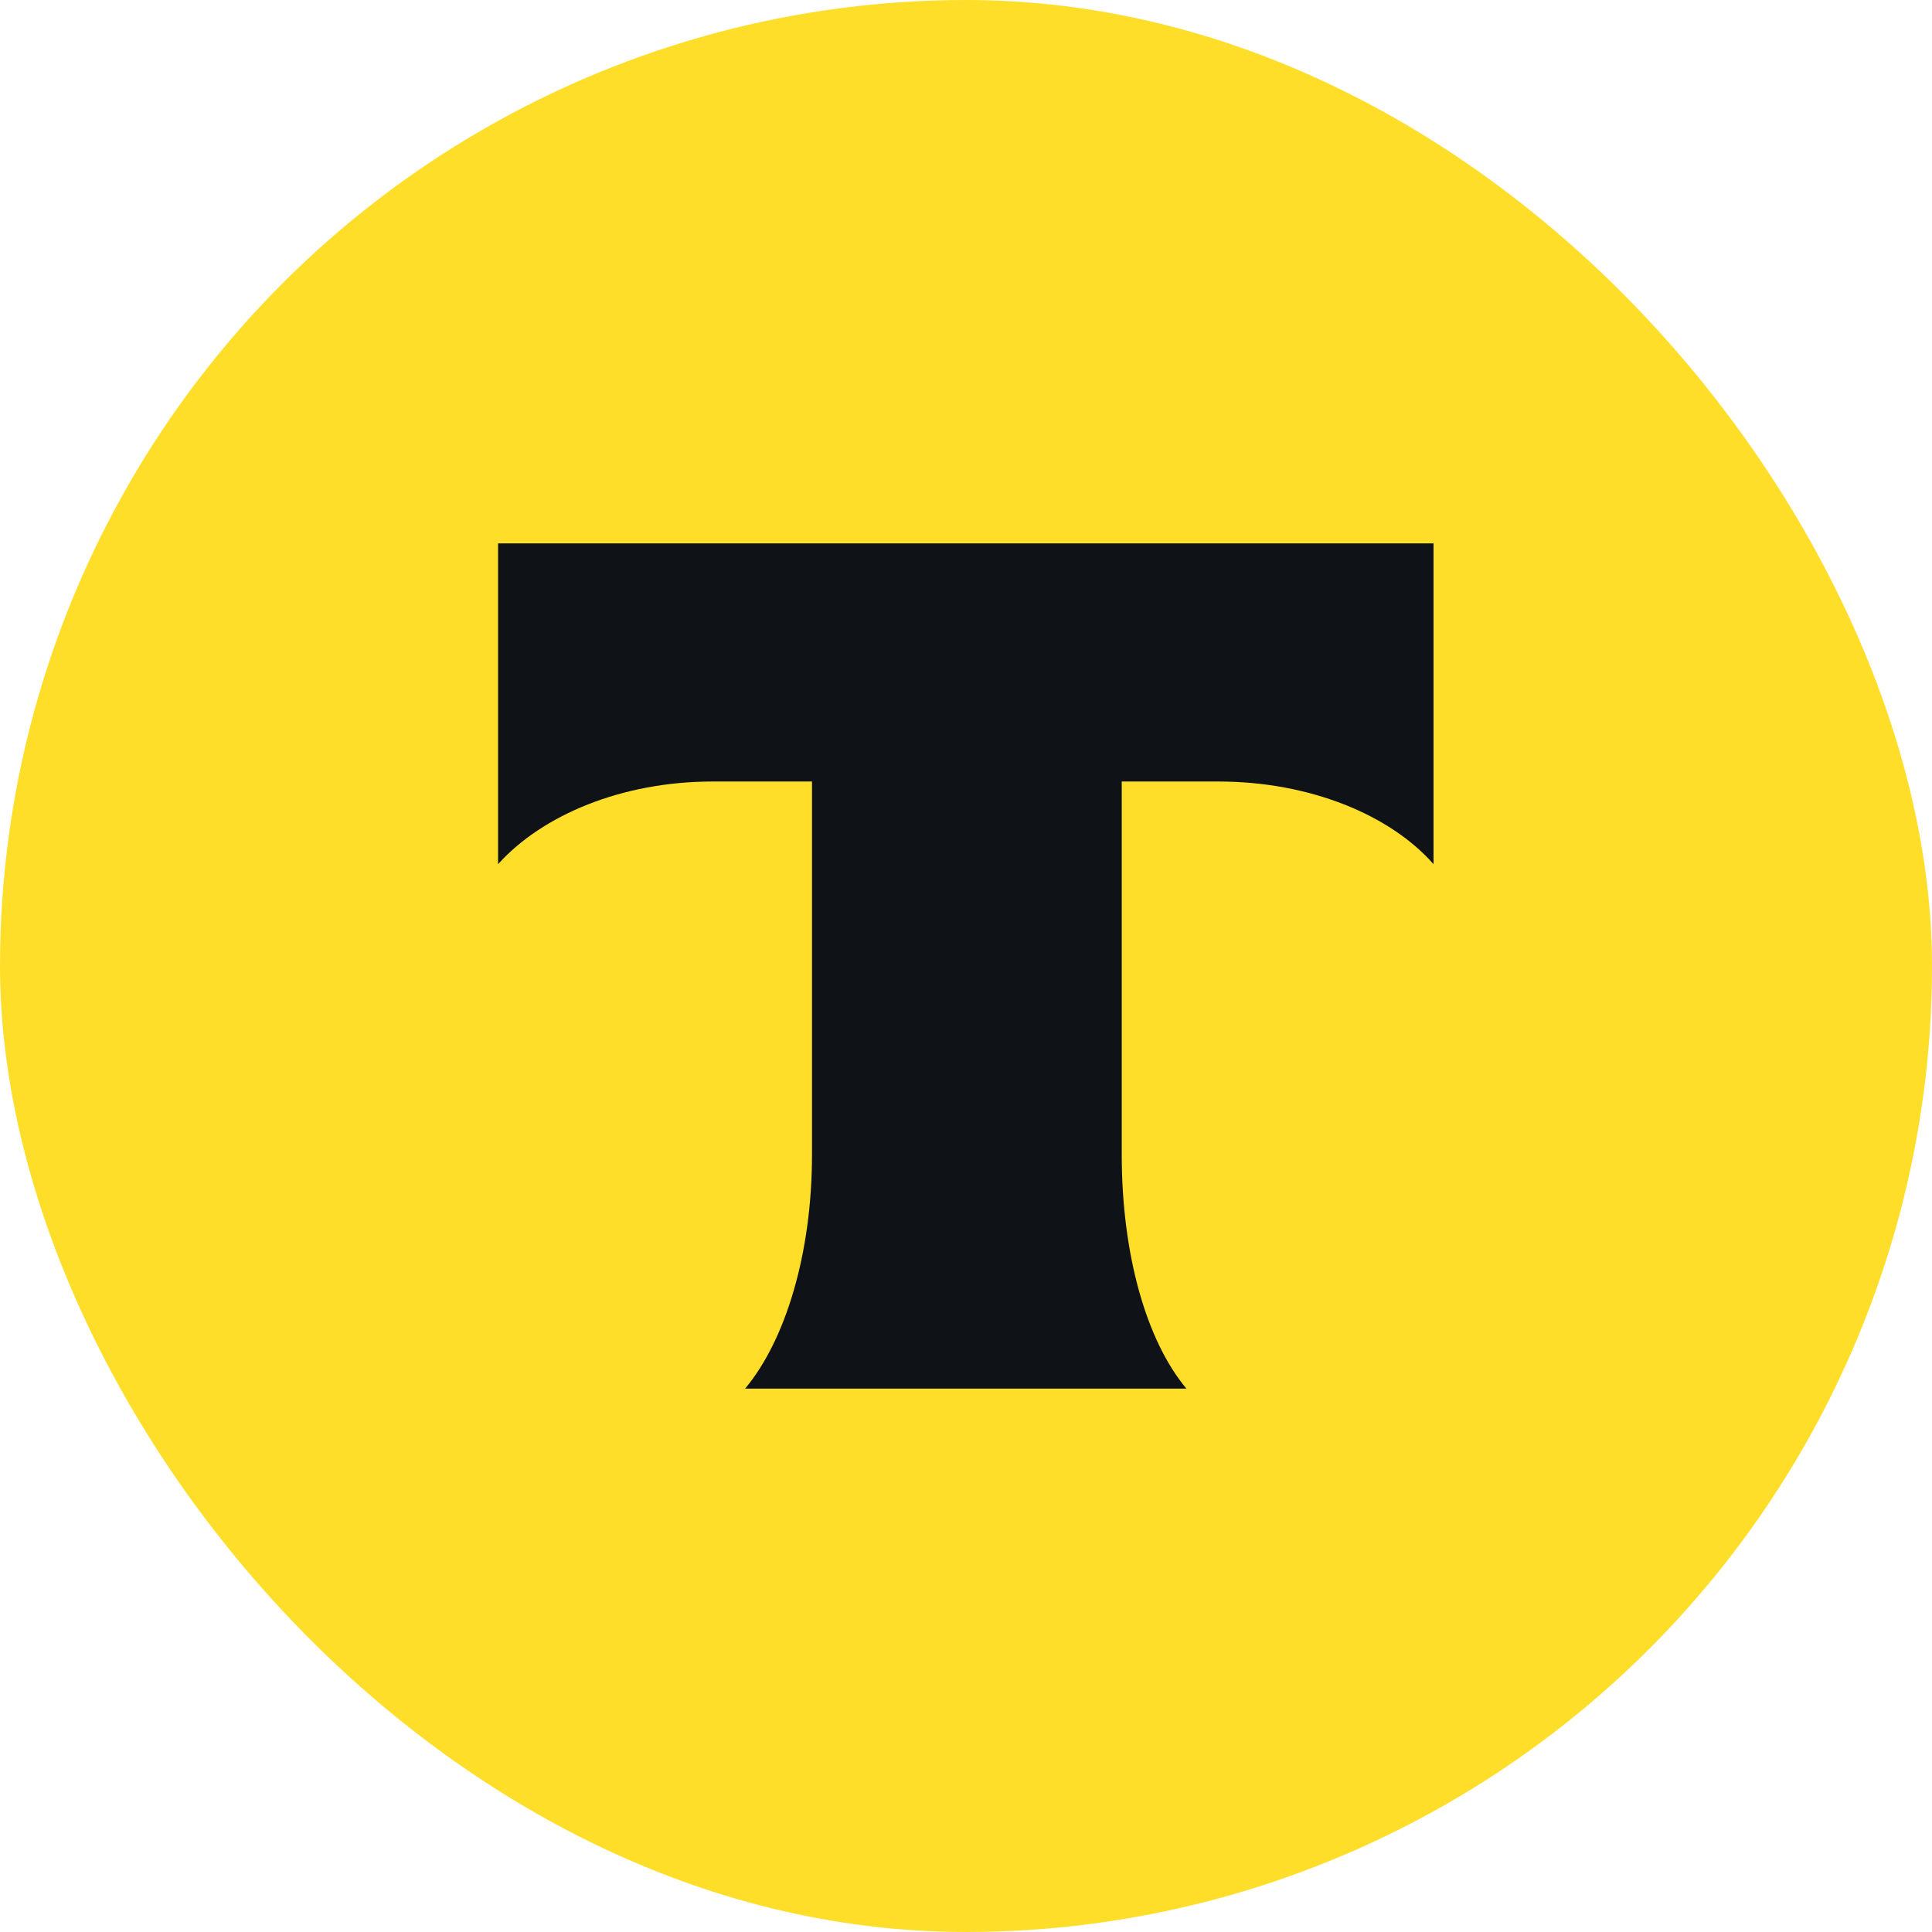 <svg width="41" height="41" viewBox="0 0 41 41" fill="none" xmlns="http://www.w3.org/2000/svg">
<g clip-path="url(#clip0_1405_19151)">
<circle cx="20.5" cy="20.5" r="20.5" fill="#FFDE2A"/>
<path fill-rule="evenodd" clip-rule="evenodd" d="M10.57 11.531V18.339C11.51 17.295 13.201 16.585 15.123 16.585H17.232V24.499C17.232 26.608 16.668 28.445 15.812 29.469H25.178C24.322 28.445 23.805 26.608 23.805 24.499V16.585H25.856C27.798 16.585 29.504 17.295 30.422 18.339V11.531H10.57Z" fill="#0F1217"/>
</g>
<defs>
<clipPath id="clip0_1405_19151">
<rect width="41" height="41" rx="20.5" fill="white"/>
</clipPath>
</defs>
</svg>

